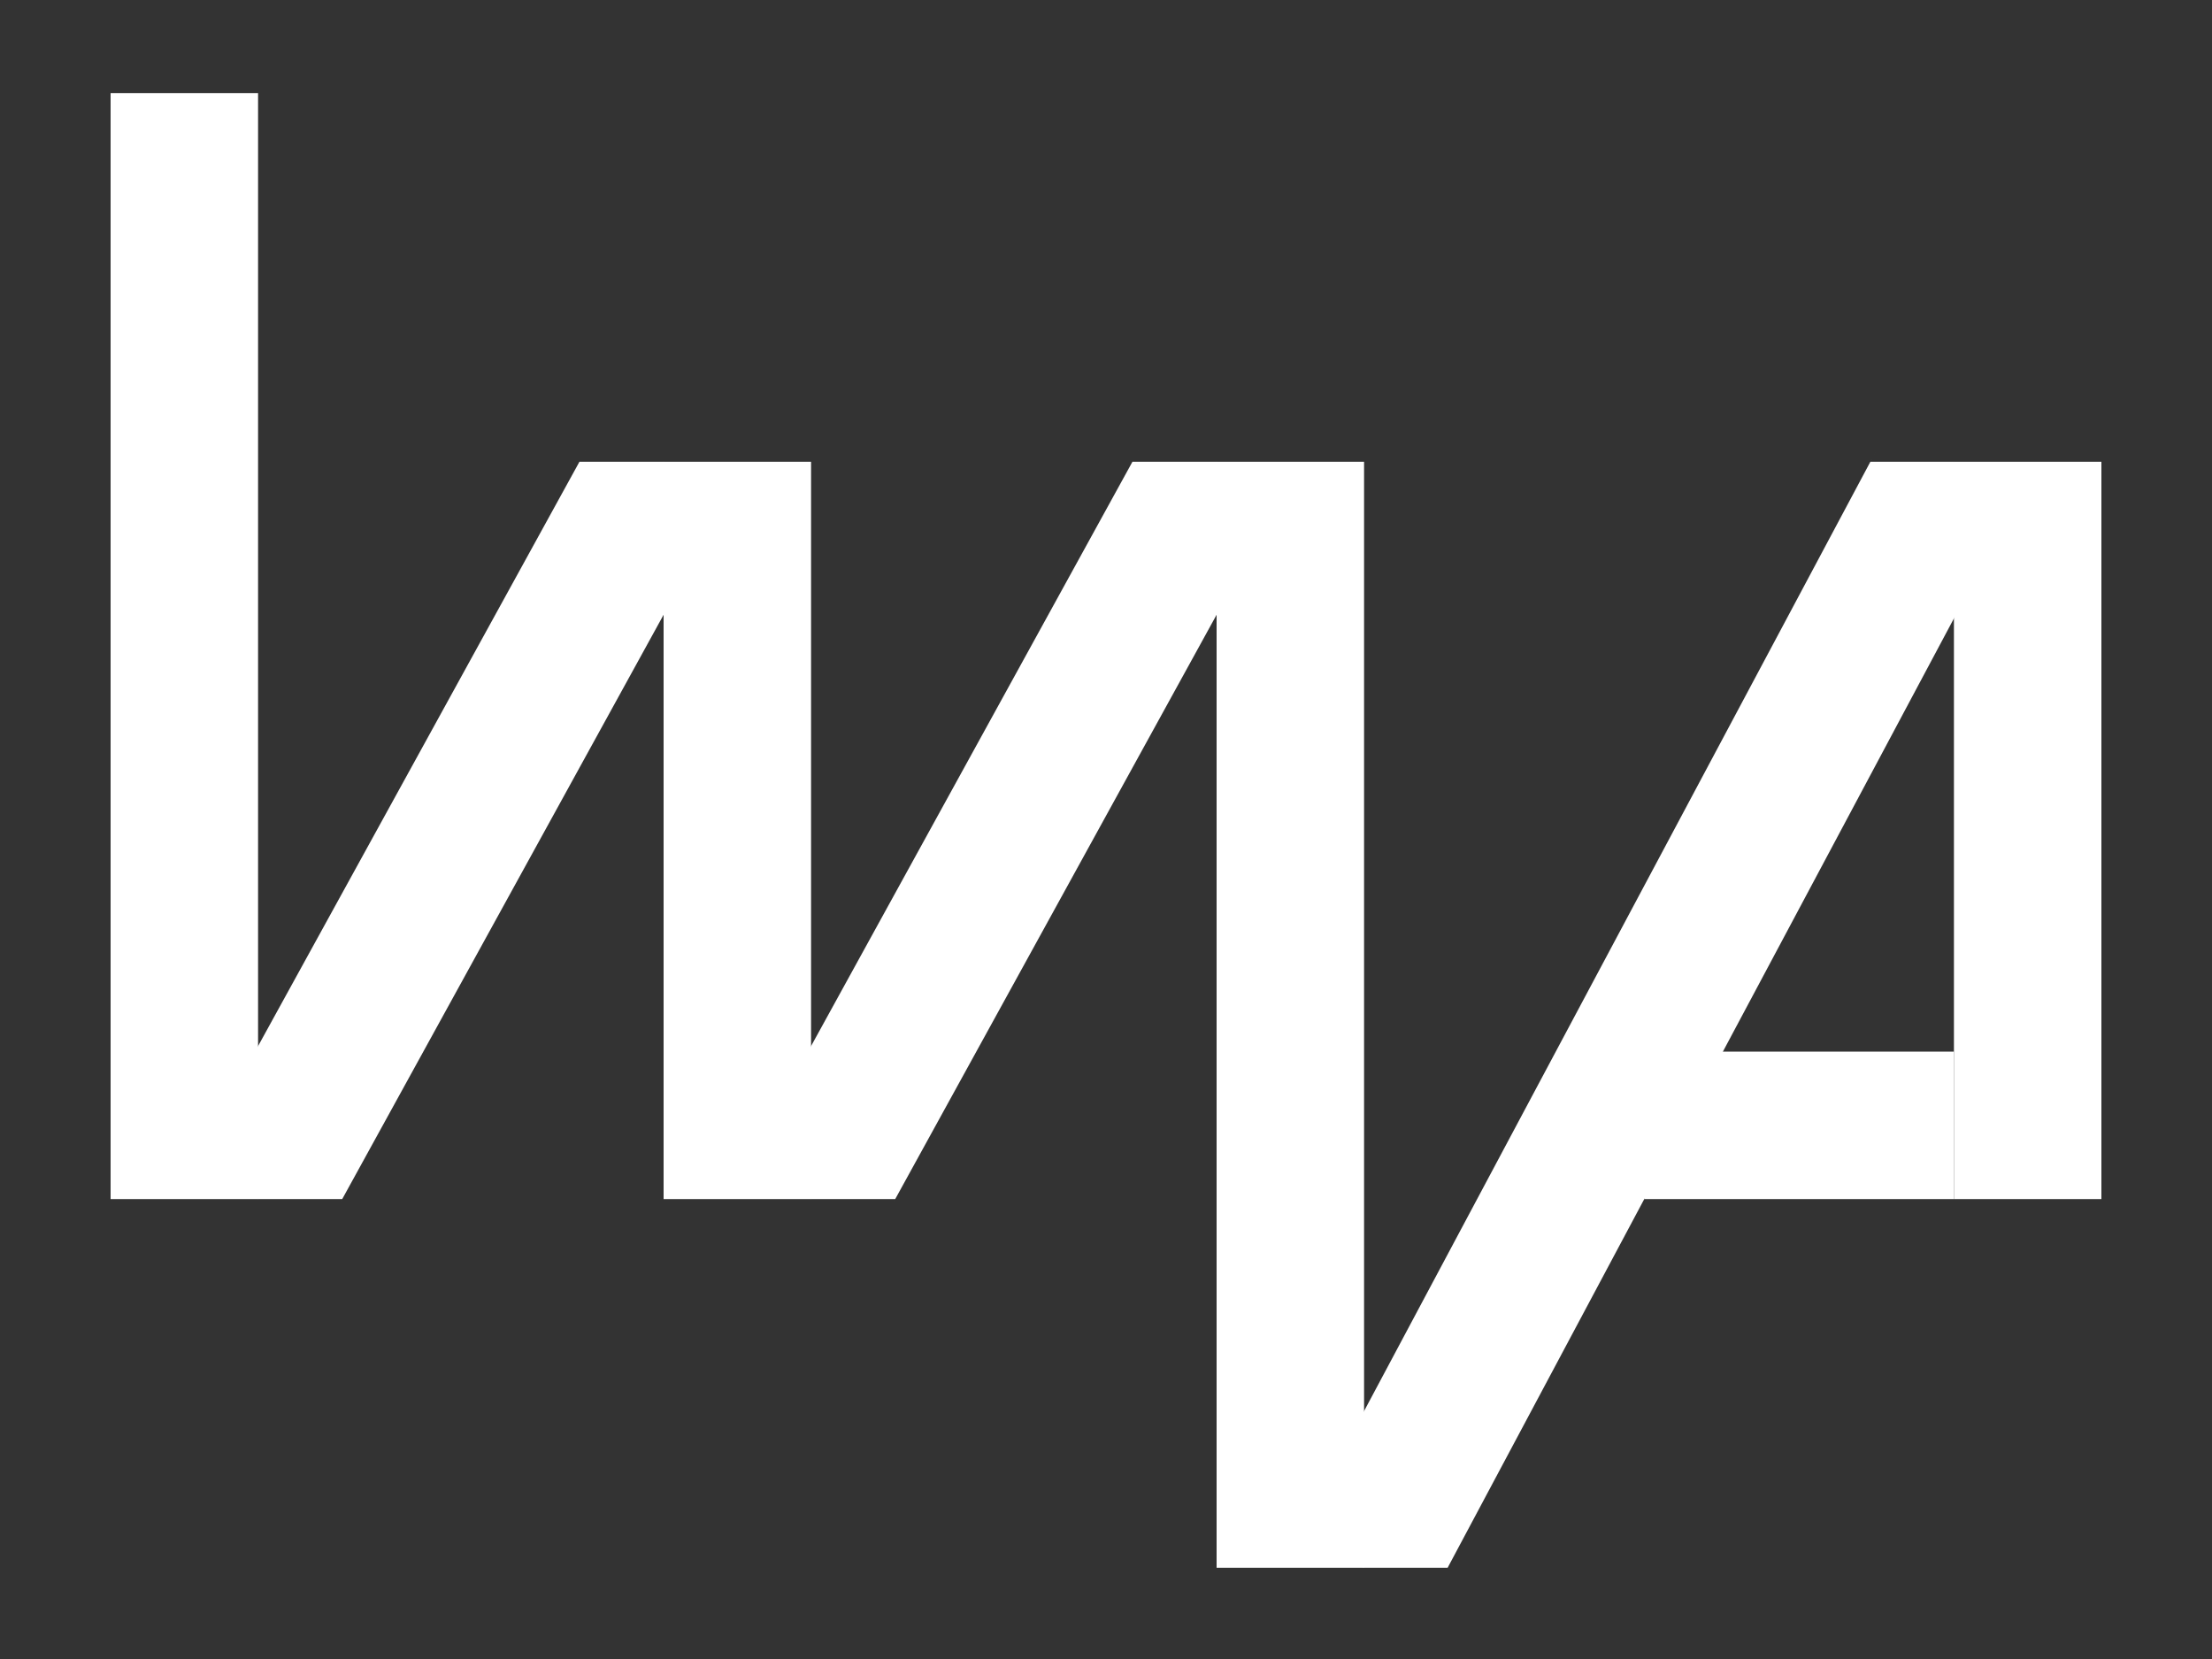 <svg width="1200" height="900" viewBox="0 0 1200 900" fill="none" xmlns="http://www.w3.org/2000/svg">
<rect x="0" y="0" width="1200" height="900" fill="#333333" stroke="none"/>
<path d="M100 50.5V650.5" stroke="white" stroke-width="80"/>
<path d="M400 250.5V650.5" stroke="white" stroke-width="80"/>
<path d="M1100 250.5V650.5" stroke="white" stroke-width="80"/>
<path d="M700 250.5V850.5" stroke="white" stroke-width="80"/>
<path fill-rule="evenodd" clip-rule="evenodd" d="M395.049 269.777L175.049 669.777L185.651 650.5H140L104.951 631.223L324.951 231.223L314.349 250.5H360L395.049 269.777Z" fill="white"/>
<path fill-rule="evenodd" clip-rule="evenodd" d="M695.049 269.777L475.049 669.777L485.651 650.5H440L404.951 631.223L624.951 231.223L614.349 250.5H660L695.049 269.777Z" fill="white"/>
<path d="M1060 610.5H892" stroke="white" stroke-width="80"/>
<path fill-rule="evenodd" clip-rule="evenodd" d="M1095.29 269.324L775.294 869.324L785.333 850.5H740L704.706 831.676L1024.71 231.676L1014.67 250.5H1060L1095.29 269.324Z" fill="white"/>
</svg>

